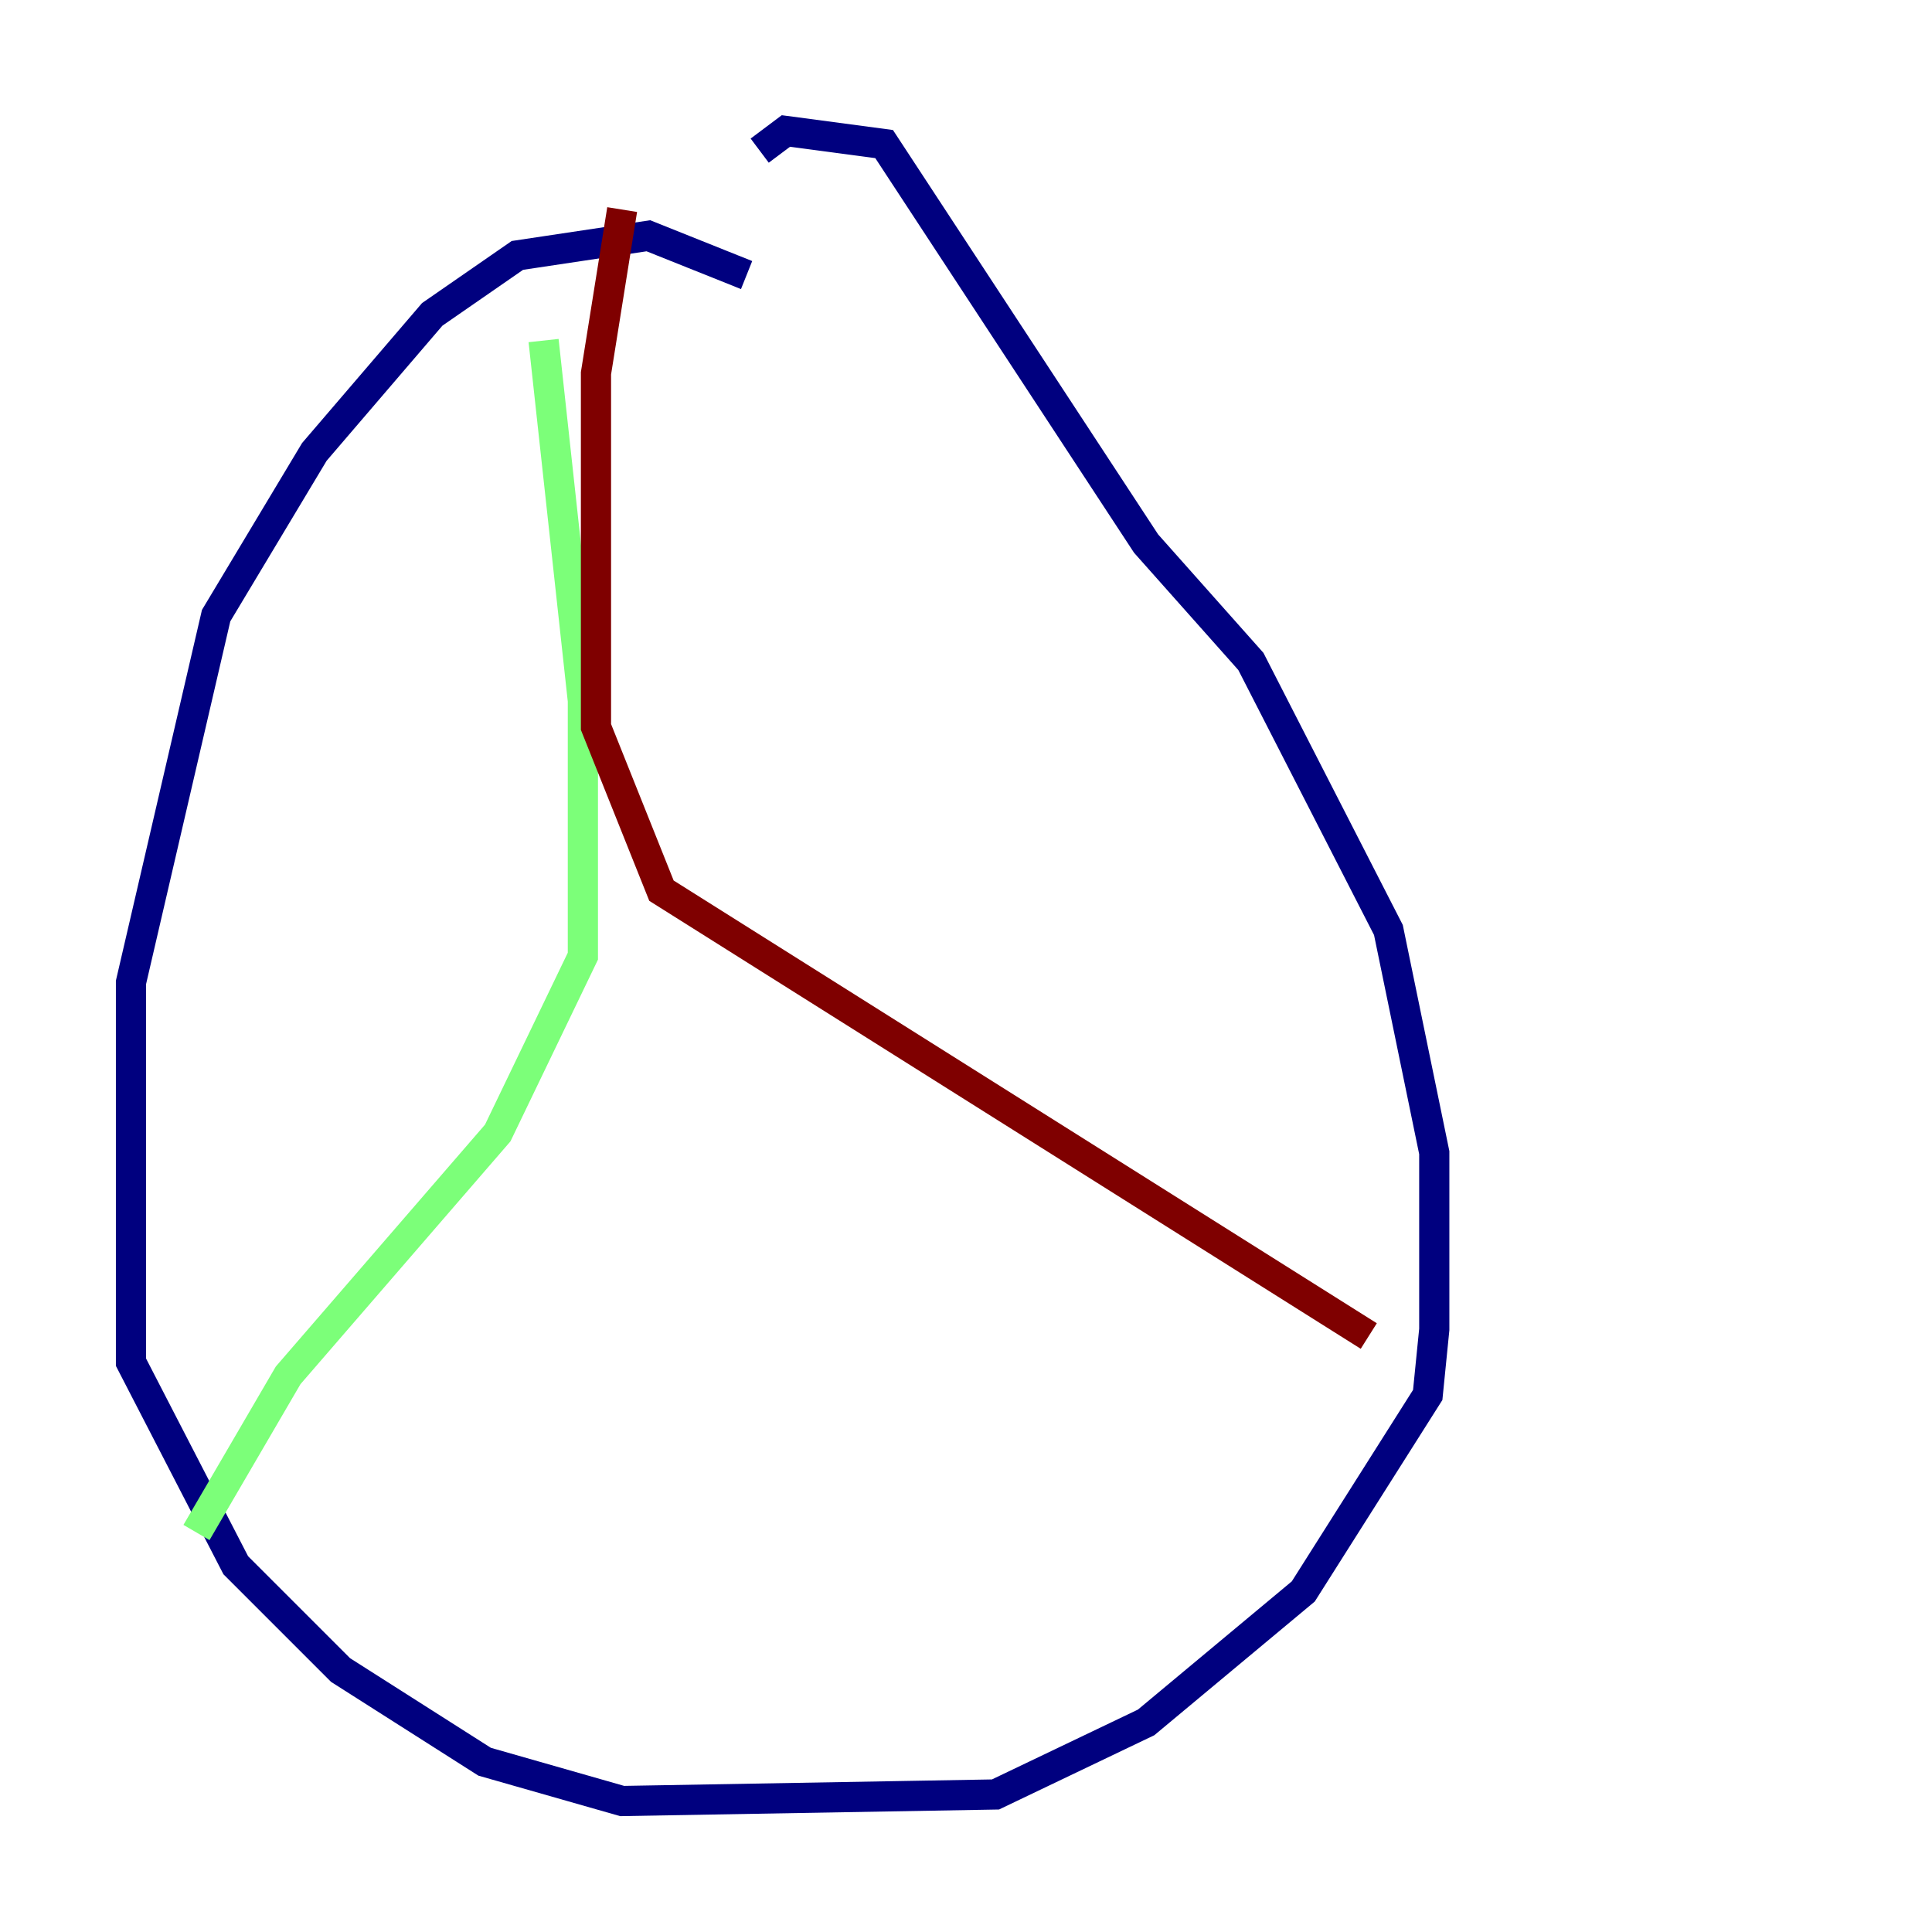 <?xml version="1.0" encoding="utf-8" ?>
<svg baseProfile="tiny" height="128" version="1.2" viewBox="0,0,128,128" width="128" xmlns="http://www.w3.org/2000/svg" xmlns:ev="http://www.w3.org/2001/xml-events" xmlns:xlink="http://www.w3.org/1999/xlink"><defs /><polyline fill="none" points="49.464,18.224 42.956,15.62 34.278,16.922 28.637,20.827 20.827,29.939 14.319,40.786 8.678,65.085 8.678,90.251 15.62,103.702 22.563,110.644 32.108,116.719 41.22,119.322 65.953,118.888 75.932,114.115 86.346,105.437 94.59,92.42 95.024,88.081 95.024,76.366 91.986,61.614 82.875,43.824 75.932,36.014 58.576,9.546 52.068,8.678 50.332,9.98" stroke="#00007f" stroke-width="2" /><polyline fill="none" points="36.014,22.563 38.617,46.427 38.617,63.349 32.976,75.064 19.091,91.119 13.017,101.532" stroke="#7cff79" stroke-width="2" /><polyline fill="none" points="41.22,13.885 39.485,24.732 39.485,48.163 43.824,59.01 90.685,88.515" stroke="#7f0000" stroke-width="2" /></svg>